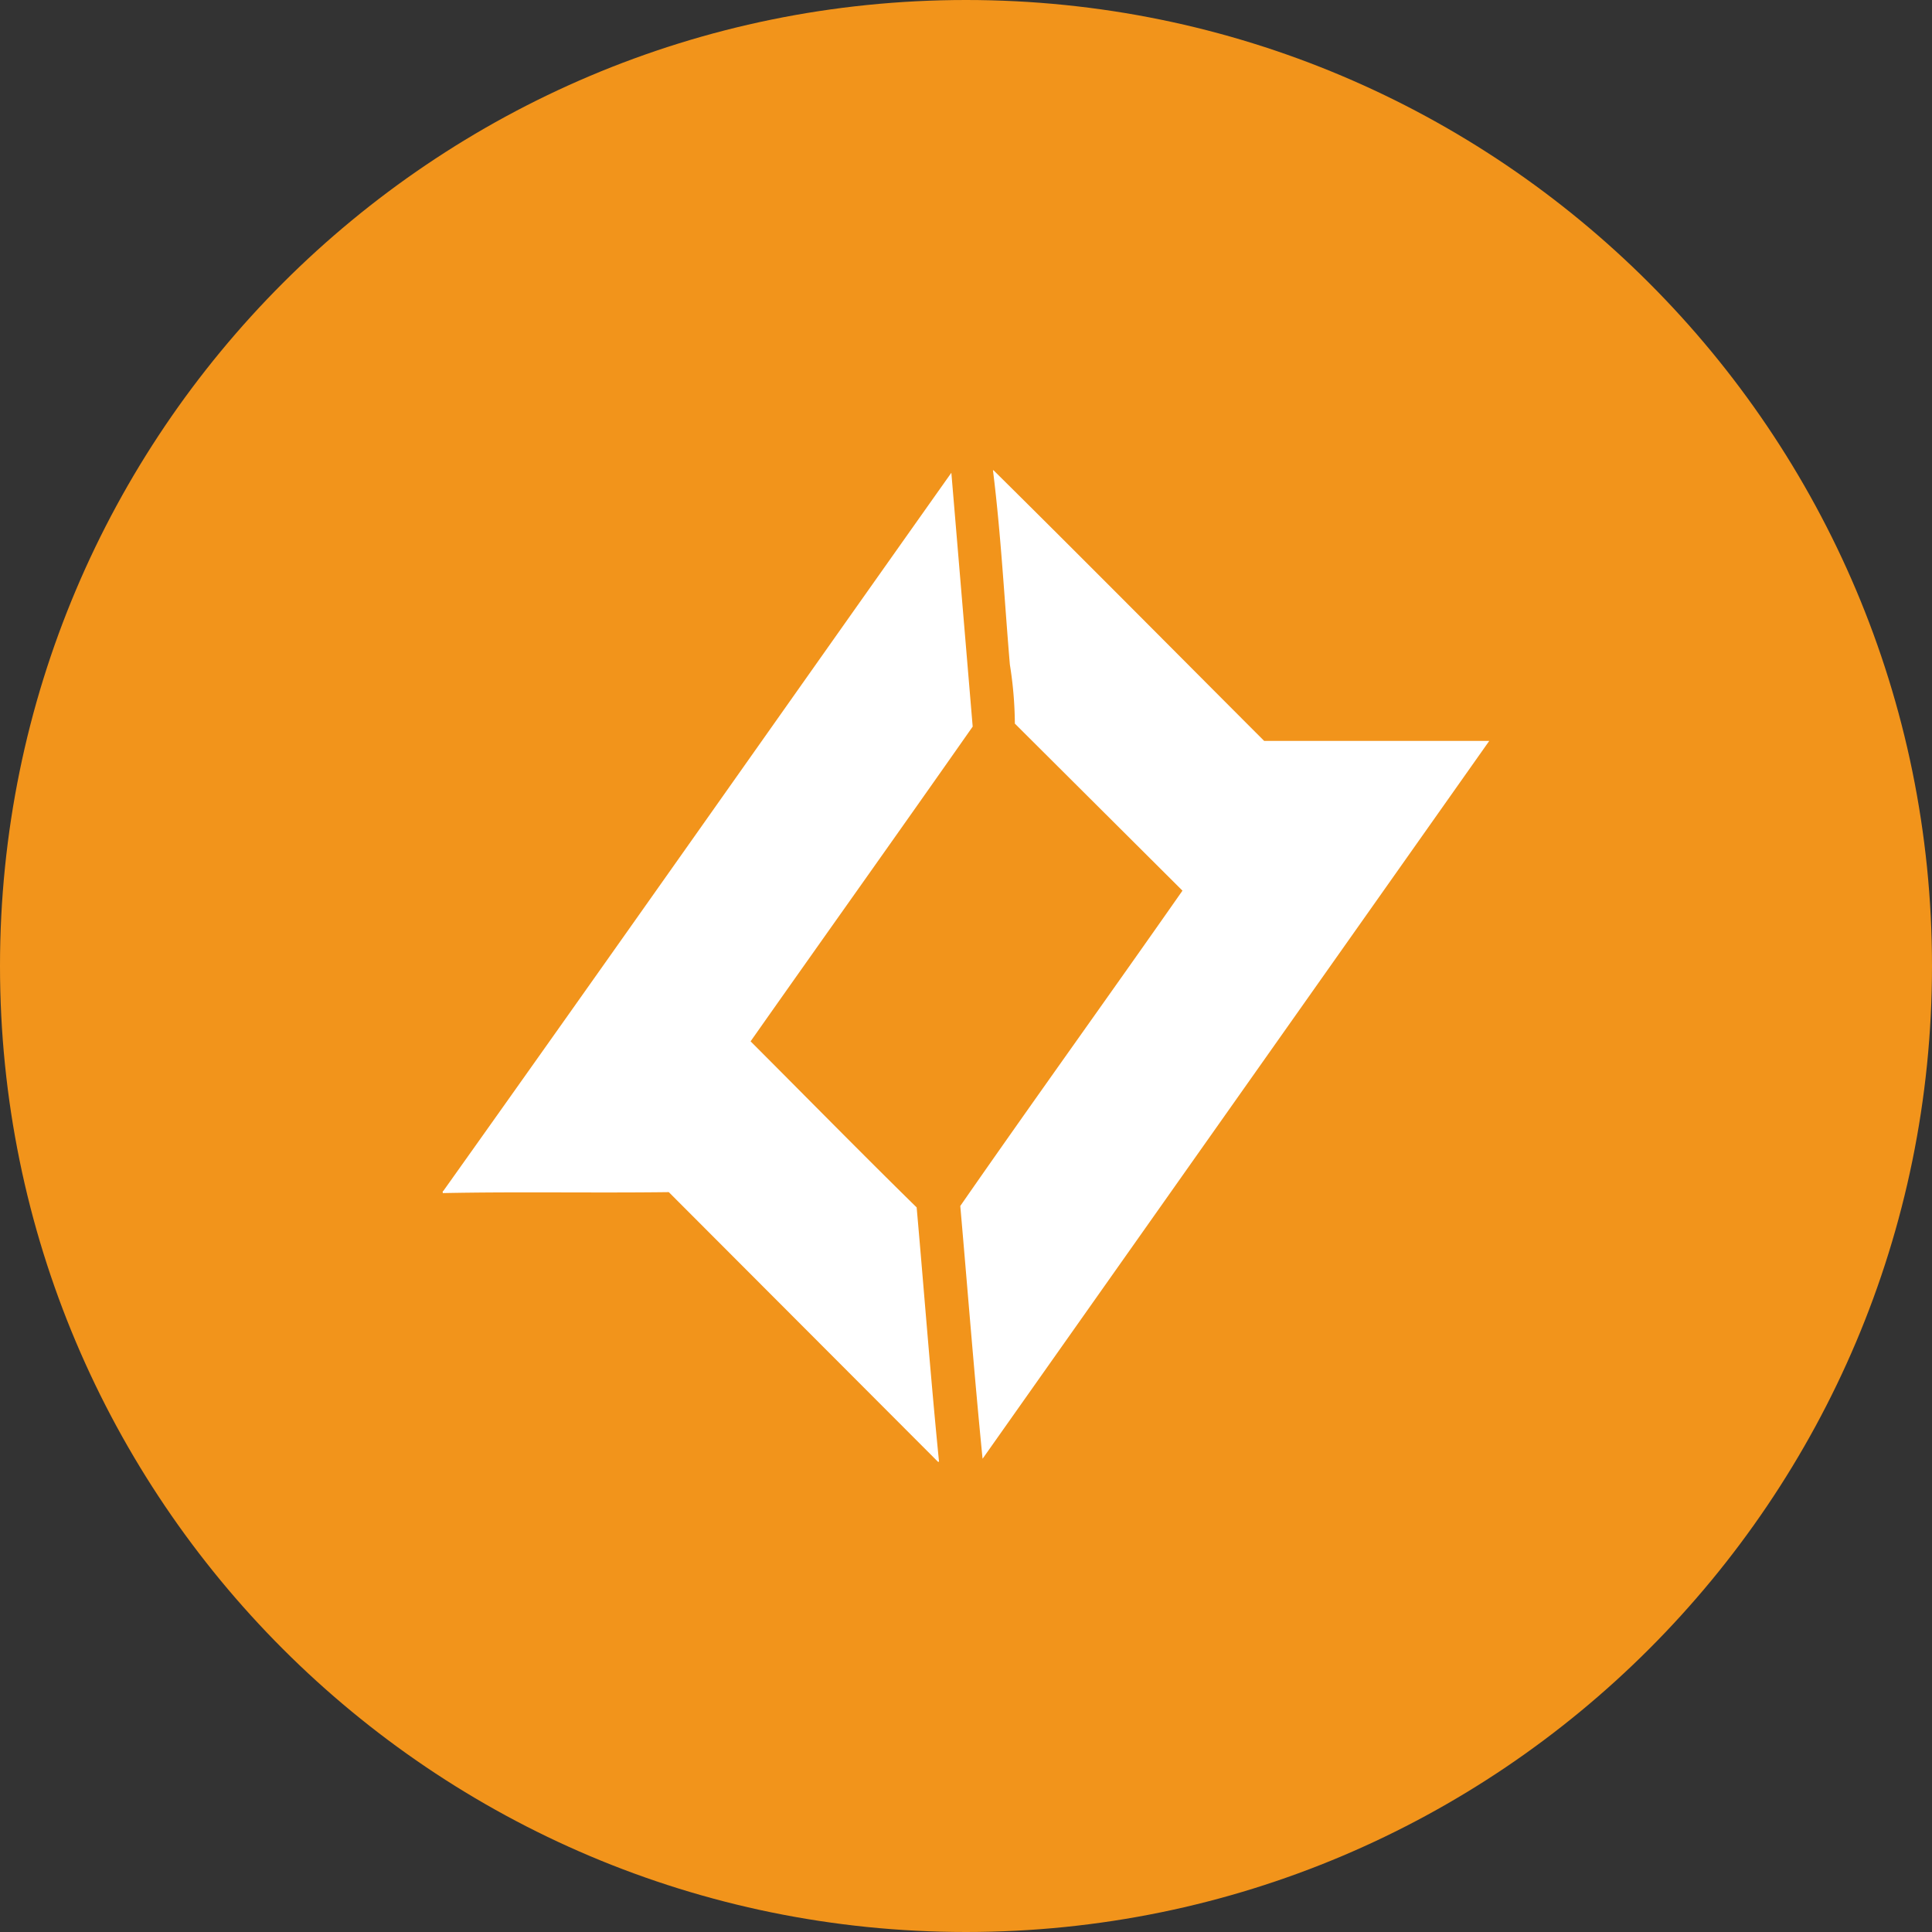<svg xmlns="http://www.w3.org/2000/svg" fill="none" viewBox="0 0 24 24"><rect x="0" y="0" width="24" height="24" fill="#333333" stroke="none"/><g clip-path="url(#a)"><path fill="#F2941B" d="M12 24c6.627 0 12-5.373 12-12S18.627 0 12 0 0 5.373 0 12s5.373 12 12 12Z"/><path fill="#fff" d="M12.336 5.842h.006c1.127 1.115 2.241 2.24 3.362 3.362H18.5l-6.294 8.917c-.104-1.047-.185-2.094-.277-3.14.911-1.312 1.848-2.612 2.76-3.917l-2.082-2.075a4.835 4.835 0 0 0-.062-.733c-.068-.8-.11-1.614-.21-2.414Zm-6.83 8.954c2.112-2.968 4.206-5.949 6.312-8.923l.265 3.153c-.918 1.311-1.841 2.605-2.759 3.91.684.684 1.367 1.38 2.063 2.063.093 1.047.173 2.106.278 3.16h-.013l-3.344-3.35c-.936.012-1.872-.007-2.808.012v-.025h.006Z"/></g><defs><clipPath id="a"><path fill="#fff" d="M0 0h24v24H0z"/></clipPath></defs></svg>